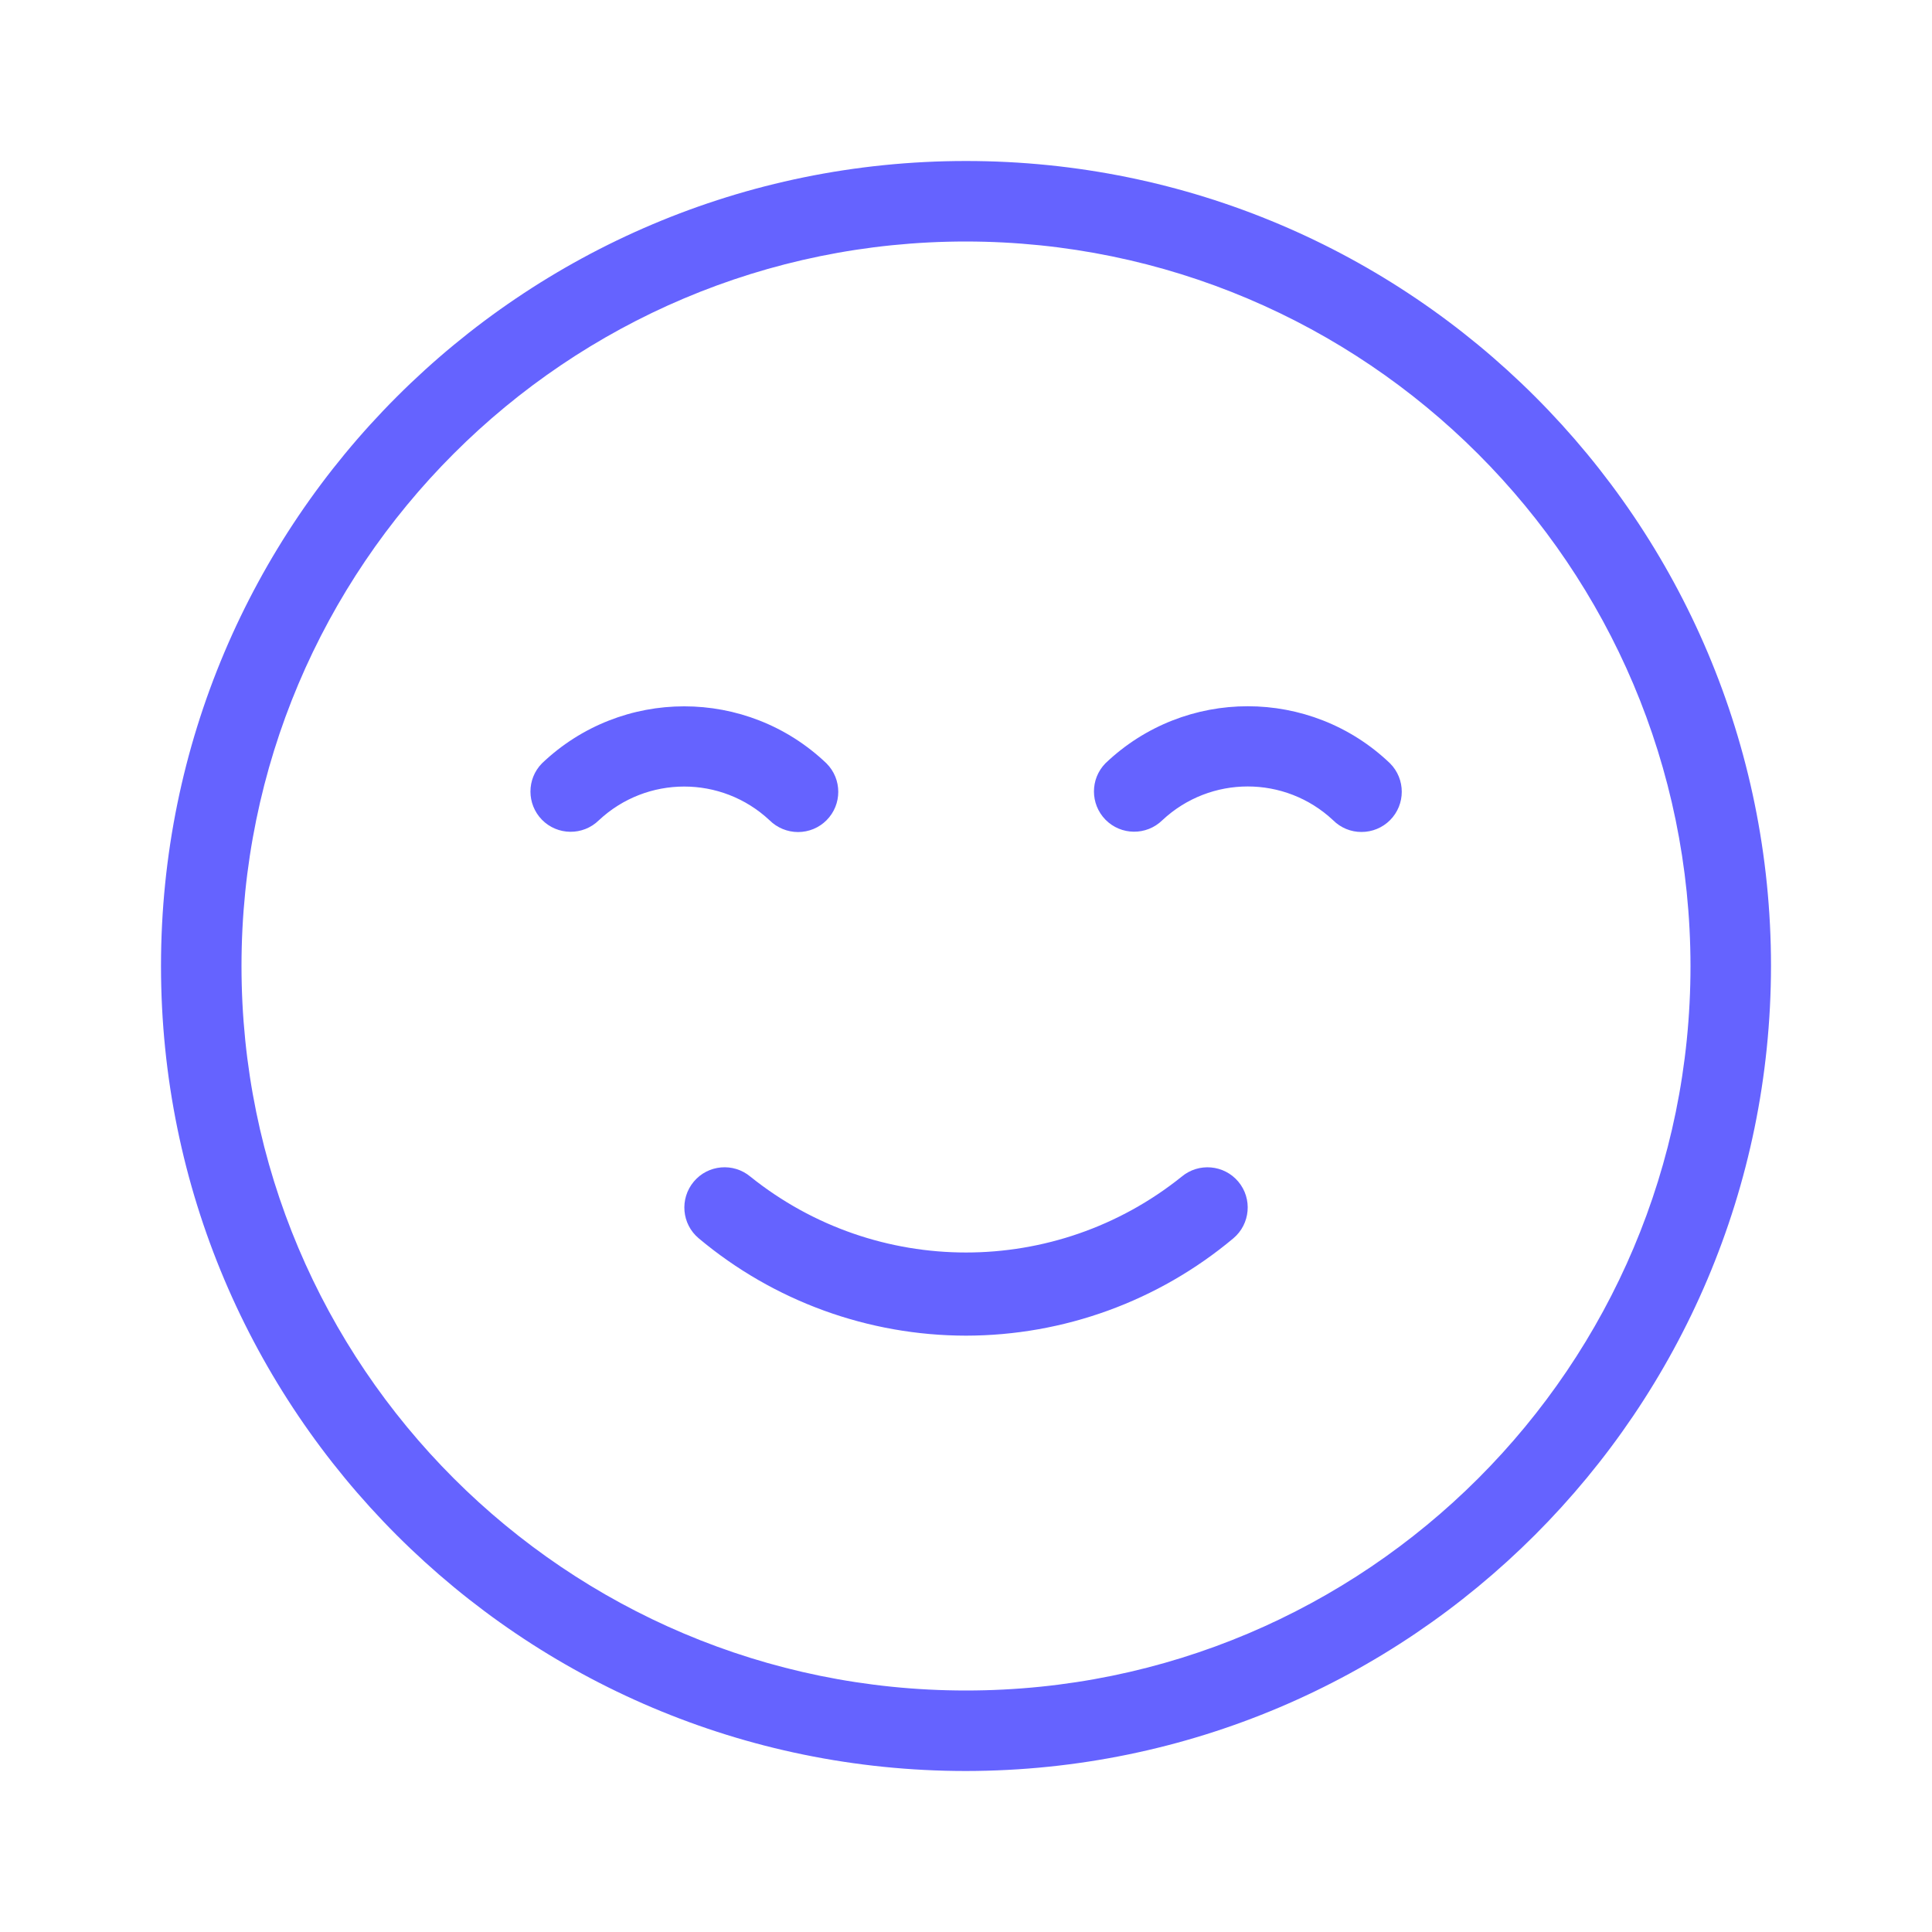 <svg xmlns="http://www.w3.org/2000/svg" enable-background="new 0 0 24 24" viewBox="0 0 24 24"><path fill="#6563ff" d="M14.679,14.617c-1.565,1.256-3.792,1.256-5.357,0c-0.211-0.177-0.527-0.15-0.704,0.062s-0.15,0.527,0.062,0.704C9.61,16.163,10.785,16.591,12,16.592c1.215-0.001,2.39-0.429,3.321-1.209c0.211-0.177,0.239-0.493,0.062-0.704S14.89,14.44,14.679,14.617z M9.914,10.336v0c0.133-0,0.26-0.053,0.353-0.146c0.195-0.195,0.195-0.512,0-0.707c-0.989-0.945-2.546-0.945-3.535,0c-0.19,0.194-0.19,0.505,0,0.7c0.193,0.197,0.51,0.2,0.707,0.007c0.597-0.559,1.524-0.559,2.121,0C9.654,10.283,9.781,10.336,9.914,10.336z M13.732,9.482c-0.19,0.194-0.19,0.505,0,0.7c0.193,0.197,0.51,0.2,0.707,0.007c0.597-0.559,1.524-0.559,2.121,0c0.094,0.094,0.221,0.147,0.354,0.146l0,0c0.133-0,0.26-0.053,0.353-0.146c0.195-0.195,0.195-0.512,0-0.707C16.279,8.537,14.721,8.537,13.732,9.482z M12,2C6.477,2,2,6.477,2,12s4.477,10,10,10c5.52-0.006,9.994-4.48,10-10C22,6.477,17.523,2,12,2z M12,21c-4.971,0-9-4.029-9-9s4.029-9,9-9c4.968,0.005,8.995,4.032,9,9C21,16.971,16.971,21,12,21z"/></svg>